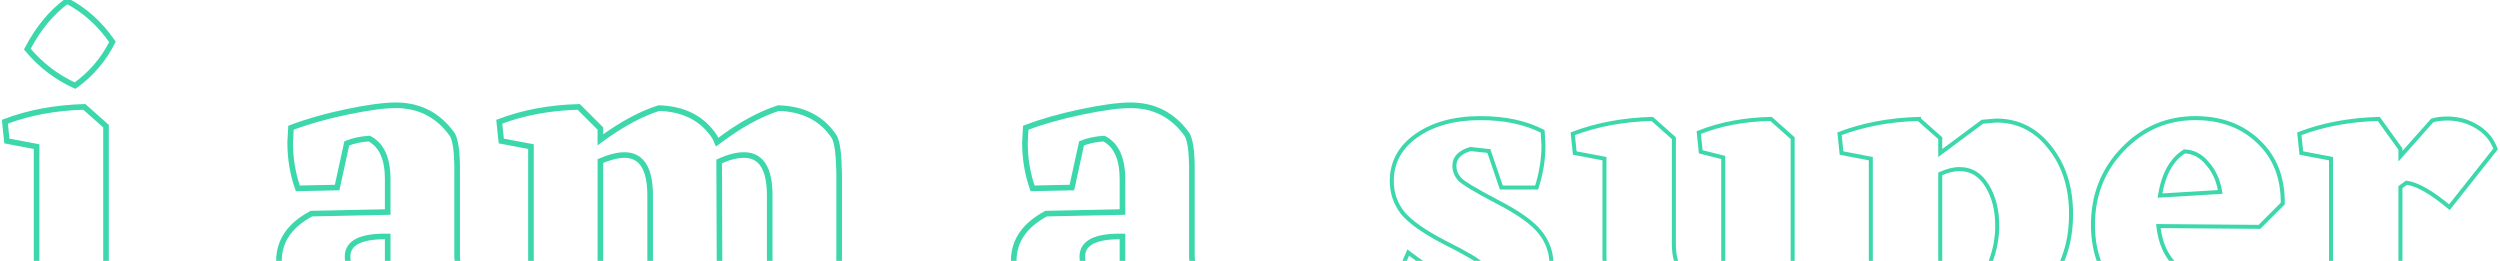 <svg width="623" height="65" viewBox="0 0 623 65" fill="none" xmlns="http://www.w3.org/2000/svg">
<path d="M16.697 0L16.929 -0.443L16.654 -0.587L16.403 -0.404L16.697 0ZM16.807 0.057L17.039 -0.386V-0.386L16.807 0.057ZM16.597 0.073L16.892 0.477L16.892 0.477L16.597 0.073ZM6.637 12.143L6.194 11.912H6.194L6.637 12.143ZM6.576 12.261L6.132 12.03L5.979 12.325L6.192 12.581L6.576 12.261ZM6.661 12.363L7.045 12.043L7.045 12.043L6.661 12.363ZM18.633 21.517L18.428 21.973H18.428L18.633 21.517ZM18.738 21.564L18.533 22.02L18.795 22.138L19.029 21.971L18.738 21.564ZM18.831 21.497L19.123 21.904H19.123L18.831 21.497ZM28.194 10.524L27.747 10.301L27.747 10.301L28.194 10.524ZM28.246 10.419L28.694 10.642L28.826 10.379L28.659 10.136L28.246 10.419ZM28.18 10.322L27.767 10.605L27.767 10.605L28.18 10.322ZM16.732 0.47L16.966 0.028L16.689 -0.119L16.436 0.067L16.732 0.47ZM7.054 12.209L6.611 11.977L6.456 12.274L6.671 12.53L7.054 12.209ZM27.783 10.451L28.229 10.676L28.363 10.411L28.194 10.166L27.783 10.451ZM18.692 21.105L18.485 21.56L18.75 21.68L18.985 21.51L18.692 21.105ZM363.731 44.635L363.353 44.962L363.358 44.969L363.364 44.975L363.731 44.635ZM366.431 37.135L366.485 36.638L366.384 36.627L366.287 36.656L366.431 37.135ZM371.031 37.635L371.504 37.474L371.401 37.172L371.085 37.138L371.031 37.635ZM374.131 46.735L373.657 46.896L373.773 47.235H374.131V46.735ZM382.931 46.735V47.235H383.295L383.407 46.888L382.931 46.735ZM384.631 36.235H385.131V36.221L385.13 36.206L384.631 36.235ZM384.431 32.735L384.93 32.706L384.913 32.421L384.66 32.29L384.431 32.735ZM352.931 33.835L353.219 34.243L353.22 34.243L352.931 33.835ZM349.531 53.035L349.135 53.34L349.139 53.346L349.145 53.353L349.531 53.035ZM360.031 60.435L359.8 60.879L359.807 60.882L360.031 60.435ZM369.231 65.835L368.865 66.176L368.871 66.182L368.877 66.188L369.231 65.835ZM368.931 72.935L368.763 73.406L369.042 73.505L369.263 73.308L368.931 72.935ZM350.931 62.935L351.236 62.539L350.728 62.148L350.472 62.735L350.931 62.935ZM345.231 76.035L344.772 75.835L344.586 76.263L345 76.479L345.231 76.035ZM381.031 77.135L381.335 77.531L381.339 77.528L381.031 77.135ZM383.831 57.935L383.436 58.242L383.44 58.247L383.831 57.935ZM373.031 50.235L372.798 50.678L372.802 50.68L373.031 50.235ZM454.929 73.735L455.172 74.172L455.471 74.006L455.424 73.667L454.929 73.735ZM441.629 81.135L441.595 81.634L441.742 81.644L441.872 81.572L441.629 81.135ZM454.329 69.335L454.824 69.267L454.76 68.799L454.289 68.836L454.329 69.335ZM451.829 69.535L451.848 70.034L451.859 70.034L451.869 70.033L451.829 69.535ZM449.229 69.635V70.135H449.239L449.248 70.134L449.229 69.635ZM446.729 34.435H447.229V34.21L447.061 34.061L446.729 34.435ZM441.329 29.635L441.661 29.261L441.515 29.131L441.319 29.135L441.329 29.635ZM423.329 33.035L423.143 32.571L422.793 32.711L422.832 33.087L423.329 33.035ZM423.829 37.835L423.332 37.887L423.368 38.235L423.708 38.32L423.829 37.835ZM429.429 39.235H429.929V38.844L429.55 38.75L429.429 39.235ZM429.429 67.835L429.633 68.291L429.929 68.159V67.835H429.429ZM417.129 34.435H417.629V34.21L417.461 34.061L417.129 34.435ZM411.729 29.635L412.061 29.261L411.913 29.13L411.715 29.135L411.729 29.635ZM391.929 33.335L391.751 32.868L391.392 33.005L391.432 33.387L391.929 33.335ZM392.429 38.135L391.932 38.187L391.97 38.557L392.336 38.626L392.429 38.135ZM399.829 39.535H400.329V39.12L399.922 39.044L399.829 39.535ZM399.829 64.235H399.329V64.248L399.33 64.261L399.829 64.235ZM400.129 69.935L399.63 69.961L399.631 69.979L399.633 69.997L400.129 69.935ZM405.229 77.935L404.939 78.342L404.943 78.345L405.229 77.935ZM414.929 81.135V81.635H415.001L415.071 81.614L414.929 81.135ZM431.029 72.635L431.479 72.416L431.211 71.867L430.726 72.237L431.029 72.635ZM435.729 78.635L435.418 79.027L435.425 79.032L435.729 78.635ZM483.508 79.335L483.606 78.844L483.008 78.725V79.335H483.508ZM510.808 36.735L510.413 37.041L510.418 37.048L510.808 36.735ZM497.408 30.035V29.535H497.386L497.364 29.537L497.408 30.035ZM494.008 30.335L493.964 29.837L493.823 29.849L493.71 29.933L494.008 30.335ZM483.508 38.135H483.008V39.129L483.806 38.536L483.508 38.135ZM483.508 34.435H484.008V34.21L483.84 34.061L483.508 34.435ZM478.208 29.735H477.708V29.96L477.876 30.109L478.208 29.735ZM478.208 29.635H478.708V29.121L478.194 29.135L478.208 29.635ZM458.408 33.335L458.229 32.868L457.871 33.005L457.911 33.387L458.408 33.335ZM458.908 38.135L458.411 38.187L458.449 38.556L458.814 38.626L458.908 38.135ZM466.208 39.535H466.708V39.122L466.302 39.044L466.208 39.535ZM466.208 93.535L466.391 94L466.708 93.875V93.535H466.208ZM459.608 96.135L459.425 95.67L459.088 95.802L459.109 96.163L459.608 96.135ZM459.808 99.635L459.309 99.663L459.336 100.135H459.808V99.635ZM492.808 99.635V100.135H493.288L493.307 99.655L492.808 99.635ZM493.008 94.735L493.507 94.755L493.52 94.444L493.246 94.295L493.008 94.735ZM483.508 90.435H483.008V90.773L483.322 90.899L483.508 90.435ZM483.508 43.335L483.298 42.881L483.008 43.015V43.335H483.508ZM495.208 46.335L494.778 46.591L494.781 46.595L495.208 46.335ZM496.108 65.035L495.639 64.86L495.637 64.867L496.108 65.035ZM492.108 71.635L492.144 72.133L492.324 72.12L492.454 71.996L492.108 71.635ZM483.508 70.735H483.008V71.119L483.379 71.218L483.508 70.735ZM563.064 56.535L563.06 57.035L563.27 57.036L563.418 56.888L563.064 56.535ZM537.864 56.335L537.868 55.835L537.307 55.83L537.367 56.388L537.864 56.335ZM568.864 50.735L569.218 51.088L569.362 50.944L569.364 50.74L568.864 50.735ZM562.864 35.335L562.517 35.694L562.52 35.697L562.864 35.335ZM528.964 37.235L528.604 36.888L528.604 36.888L528.964 37.235ZM528.864 73.935L528.518 74.296L528.521 74.298L528.864 73.935ZM547.364 80.935V81.435H547.38L547.397 81.434L547.364 80.935ZM551.964 80.635L551.997 81.134L552.111 81.126L552.211 81.07L551.964 80.635ZM567.664 71.735L567.911 72.17L568.303 71.947L568.122 71.534L567.664 71.735ZM565.164 66.035L565.622 65.834L565.409 65.347L564.936 65.59L565.164 66.035ZM542.464 66.335L542.13 66.707L542.135 66.711L542.464 66.335ZM544.364 37.735L544.379 37.235L544.228 37.231L544.099 37.311L544.364 37.735ZM538.264 48.735L537.771 48.655L537.67 49.271L538.294 49.234L538.264 48.735ZM550.164 40.835L549.774 41.147L549.779 41.154L549.785 41.161L550.164 40.835ZM553.264 47.835L553.294 48.334L553.838 48.301L553.759 47.762L553.264 47.835ZM598.19 46.635L597.894 46.232L597.69 46.381V46.635H598.19ZM598.19 70.335H597.69V70.73L598.074 70.821L598.19 70.335ZM599.69 45.535L599.752 45.039L599.555 45.014L599.394 45.132L599.69 45.535ZM610.39 51.635L610.069 52.019L610.463 52.347L610.782 51.946L610.39 51.635ZM621.89 37.135L622.282 37.446L622.455 37.227L622.36 36.965L621.89 37.135ZM617.19 31.535L616.931 31.962L616.936 31.966L617.19 31.535ZM606.09 30.035L605.932 29.561L605.805 29.603L605.716 29.703L606.09 30.035ZM598.19 38.935H597.69V40.251L598.564 39.267L598.19 38.935ZM598.19 37.135H598.69V36.974L598.596 36.843L598.19 37.135ZM592.79 29.635L593.196 29.343L593.041 29.128L592.776 29.135L592.79 29.635ZM572.99 33.335L572.811 32.868L572.453 33.005L572.493 33.387L572.99 33.335ZM573.49 38.135L572.993 38.187L573.031 38.557L573.397 38.626L573.49 38.135ZM580.89 39.535H581.39V39.12L580.983 39.044L580.89 39.535ZM580.89 72.635L581.055 73.107L581.39 72.99V72.635H580.89ZM573.49 75.935L573.239 75.502L572.973 75.657L572.991 75.963L573.49 75.935ZM573.69 79.435L573.191 79.463L573.218 79.935H573.69V79.435ZM608.89 79.435V79.935H609.37L609.389 79.455L608.89 79.435ZM609.09 74.535L609.589 74.555L609.601 74.263L609.353 74.11L609.09 74.535ZM21.148 26.485L21.48 26.112L21.48 26.112L21.148 26.485ZM21.088 26.433L21.421 26.059L21.273 25.927L21.075 25.933L21.088 26.433ZM26.548 31.285L26.215 31.659L26.215 31.659L26.548 31.285ZM26.615 31.345H27.115V31.12L26.947 30.971L26.615 31.345ZM26.615 67.892H26.115V68.249L26.452 68.365L26.615 67.892ZM33.731 71.372L34.022 70.965L34.022 70.965L33.731 71.372ZM33.819 71.435L34.319 71.455L34.33 71.185L34.11 71.028L33.819 71.435ZM33.815 71.543L34.314 71.563L33.815 71.543ZM33.615 76.443L34.114 76.463L33.615 76.443ZM33.607 76.635V77.135H34.087L34.106 76.655L33.607 76.635ZM1.526 76.635L1.027 76.663L1.054 77.135H1.526V76.635ZM1.515 76.446L2.014 76.418H2.014L1.515 76.446ZM1.315 72.946L1.814 72.918H1.814L1.315 72.946ZM1.308 72.823L1.06 72.388L0.791 72.542L0.809 72.851L1.308 72.823ZM1.416 72.761L1.168 72.327L1.168 72.327L1.416 72.761ZM8.915 69.392L9.078 69.865L9.415 69.749V69.392H8.915ZM8.915 36.7H9.415V36.286L9.008 36.209L8.915 36.7ZM1.678 35.331L1.771 34.84L1.771 34.84L1.678 35.331ZM1.531 35.304L1.034 35.355L1.073 35.726L1.438 35.795L1.531 35.304ZM1.516 35.156L2.013 35.104L1.516 35.156ZM1.016 30.355L0.519 30.407L0.519 30.407L1.016 30.355ZM1 30.203L0.822 29.736L0.463 29.873L0.503 30.255L1 30.203ZM1.143 30.148L0.965 29.681H0.965L1.143 30.148ZM21.009 26.435L20.996 25.935H20.996L21.009 26.435ZM1.898 34.966L1.401 35.018L1.44 35.388L1.805 35.457L1.898 34.966ZM1.43 30.467L1.253 29.999L0.892 30.136L0.932 30.519L1.43 30.467ZM9.152 36.338L9.059 36.83L9.059 36.83L9.152 36.338ZM9.315 36.369H9.815V35.955L9.408 35.878L9.315 36.369ZM9.315 69.678L9.476 70.151L9.815 70.035V69.678H9.315ZM9.179 69.724L9.018 69.251L9.018 69.251L9.179 69.724ZM1.722 73.047L1.475 72.612L1.205 72.766L1.222 73.076L1.722 73.047ZM1.904 76.235L1.405 76.263L1.431 76.735H1.904V76.235ZM33.223 76.235V76.735H33.703L33.722 76.255L33.223 76.235ZM33.411 71.635L33.91 71.655L33.921 71.383L33.699 71.226L33.411 71.635ZM26.35 68.224L26.512 67.751L26.512 67.751L26.35 68.224ZM26.215 68.178H25.715V68.536L26.053 68.651L26.215 68.178ZM26.215 31.525H26.715V31.3L26.547 31.151L26.215 31.525ZM20.941 26.837L21.273 26.463L21.125 26.331L20.927 26.337L20.941 26.837ZM86.456 28.081L86.353 27.591L86.456 28.081ZM112.546 33.643L112.98 33.394L112.968 33.373L112.954 33.353L112.546 33.643ZM113.367 36.416L112.873 36.494L113.367 36.416ZM113.715 41.136H114.215L114.215 41.128L113.715 41.136ZM114.396 66.123L114.035 66.47L114.035 66.47L114.396 66.123ZM116.415 66.835H116.915V66.335H116.415V66.835ZM116.415 66.835H115.915V67.354L116.433 67.335L116.415 66.835ZM116.422 66.835L116.404 66.335H116.404L116.422 66.835ZM119.122 66.735H119.622V66.216L119.104 66.235L119.122 66.735ZM119.122 66.735H118.622V67.278L119.164 67.233L119.122 66.735ZM119.131 66.734L119.09 66.236L119.09 66.236L119.131 66.734ZM121.342 66.55L121.838 66.482L121.774 66.012L121.301 66.052L121.342 66.55ZM121.898 70.627L122.143 71.063L122.44 70.897L122.394 70.559L121.898 70.627ZM108.866 77.933L108.845 78.432L108.987 78.438L109.111 78.369L108.866 77.933ZM103.431 75.872L103.14 76.279L103.431 75.872ZM98.889 70.737L98.453 70.982L98.453 70.982L98.889 70.737ZM98.785 70.551L99.22 70.306L98.959 69.841L98.512 70.132L98.785 70.551ZM98.606 70.667L98.879 71.086V71.086L98.606 70.667ZM88.048 77.54L88.091 78.038L88.216 78.027L88.32 77.959L88.048 77.54ZM84.706 77.835L84.706 78.335L84.728 78.335L84.75 78.333L84.706 77.835ZM73.996 74.084L74.325 73.708L73.996 74.084ZM77.667 53.434L77.656 52.934L77.537 52.936L77.431 52.992L77.667 53.434ZM96.619 53.035L96.63 53.535H96.63L96.619 53.035ZM96.815 53.031L96.825 53.531L97.315 53.52V53.031H96.815ZM92.107 34.357L92.339 33.914L92.339 33.914L92.107 34.357ZM92.058 34.332L92.289 33.888L92.166 33.824L92.027 33.833L92.058 34.332ZM92.002 34.335L92.034 34.834H92.034L92.002 34.335ZM86.338 35.55L86.53 36.012L86.53 36.012L86.338 35.55ZM86.242 35.59L86.049 35.129L85.809 35.229L85.753 35.484L86.242 35.59ZM86.219 35.692L86.708 35.799V35.799L86.219 35.692ZM83.853 46.538L83.863 47.038L84.257 47.03L84.342 46.645L83.853 46.538ZM74.356 46.732L73.883 46.896L74.003 47.239L74.366 47.232L74.356 46.732ZM72.515 35.54L72.016 35.513L72.015 35.527V35.54L72.515 35.54ZM72.708 31.975L72.529 31.508L72.226 31.624L72.208 31.948L72.708 31.975ZM86.374 27.689L86.476 28.178L86.374 27.689ZM72.443 31.648L72.264 31.181L72.264 31.181L72.443 31.648ZM72.322 31.694L72.143 31.228L71.84 31.344L71.823 31.667L72.322 31.694ZM72.315 31.824L71.816 31.797V31.797L72.315 31.824ZM72.115 35.524L72.089 36.023L72.588 36.05L72.614 35.551L72.115 35.524ZM72.115 35.524L72.141 35.025L71.615 34.997V35.524H72.115ZM74.026 47.001L74.498 46.835V46.835L74.026 47.001ZM74.074 47.138L73.603 47.304L73.723 47.645L74.084 47.638L74.074 47.138ZM74.219 47.135L74.229 47.635L74.219 47.135ZM84.019 46.935L84.029 47.435H84.029L84.019 46.935ZM84.177 46.931L84.187 47.431L84.581 47.423L84.665 47.038L84.177 46.931ZM84.21 46.777L83.722 46.671L84.21 46.777ZM86.588 35.88L86.399 35.417L86.156 35.516L86.099 35.773L86.588 35.88ZM91.971 34.738L92.206 34.296L92.081 34.23L91.939 34.239L91.971 34.738ZM96.415 52.639L96.425 53.139L96.915 53.129V52.639H96.415ZM77.611 53.035L77.6 52.535H77.6L77.611 53.035ZM77.563 53.036L77.552 52.536L77.434 52.538L77.329 52.594L77.563 53.036ZM77.521 53.058L77.755 53.5L77.756 53.5L77.521 53.058ZM73.733 74.385L74.062 74.009L73.733 74.385ZM84.724 78.235V78.735H84.746L84.768 78.733L84.724 78.235ZM84.732 78.234L84.689 77.736L84.688 77.736L84.732 78.234ZM88.132 77.934L88.176 78.432H88.176L88.132 77.934ZM88.182 77.93L88.226 78.428L88.35 78.417L88.455 78.349L88.182 77.93ZM88.224 77.902L87.951 77.483L87.951 77.483L88.224 77.902ZM98.646 71.118L99.079 70.868L98.815 70.411L98.373 70.699L98.646 71.118ZM103.199 76.198L102.908 76.604L103.199 76.198ZM108.908 78.335L108.926 77.835H108.926L108.908 78.335ZM108.964 78.337L108.946 78.836L109.086 78.841L109.208 78.773L108.964 78.337ZM109.013 78.309L108.768 77.873L108.768 77.873L109.013 78.309ZM122.213 70.909L121.968 70.473H121.968L122.213 70.909ZM122.331 70.843L122.576 71.279L122.873 71.112L122.827 70.775L122.331 70.843ZM122.313 70.708L122.808 70.64V70.64L122.313 70.708ZM121.713 66.308L121.218 66.375L121.713 66.308ZM121.687 66.12L122.183 66.052L122.119 65.582L121.646 65.621L121.687 66.12ZM121.498 66.135L121.54 66.634H121.54L121.498 66.135ZM119.103 66.335L119.121 66.835L119.133 66.834L119.144 66.833L119.103 66.335ZM116.411 66.435L116.411 66.935L116.42 66.935L116.43 66.934L116.411 66.435ZM114.684 65.846L114.324 66.193L114.324 66.193L114.684 65.846ZM114.115 64.035H113.615H114.115ZM114.115 41.135H114.615L114.615 41.126L114.115 41.135ZM114.115 41.131L114.615 41.123V41.123L114.115 41.131ZM113.762 36.354L114.256 36.276V36.276L113.762 36.354ZM112.888 33.435L113.321 33.184L113.321 33.184L112.888 33.435ZM112.883 33.426L113.316 33.176L113.304 33.156L113.291 33.136L112.883 33.426ZM112.878 33.419L113.285 33.129L113.285 33.129L112.878 33.419ZM96.619 58.735L96.609 59.235L96.619 58.735ZM96.815 58.739H97.315V58.249L96.825 58.239L96.815 58.739ZM96.815 66.481L96.968 66.957L97.315 66.845V66.481H96.815ZM96.676 66.525L96.829 67.001L96.829 67.001L96.676 66.525ZM88.328 68.434L88.361 68.933H88.361L88.328 68.434ZM88.238 68.44L87.884 68.794L88.044 68.954L88.271 68.939L88.238 68.44ZM87.072 61.563L87.492 61.836V61.836L87.072 61.563ZM87.408 61.781L86.988 61.509L87.408 61.781ZM88.393 68.029L88.034 68.377L88.197 68.545L88.429 68.528L88.393 68.029ZM96.415 66.189L96.567 66.665L96.915 66.554V66.189H96.415ZM96.415 59.131H96.915V58.639L96.422 58.631L96.415 59.131ZM144.295 26.433L144.649 26.079L144.497 25.927L144.282 25.933L144.295 26.433ZM144.356 26.493L144.003 26.847L144.003 26.847L144.356 26.493ZM144.209 26.435L144.223 26.935L144.209 26.435ZM124.343 30.148L124.522 30.615L124.343 30.148ZM124.2 30.203L124.022 29.736L123.663 29.873L123.703 30.255L124.2 30.203ZM124.216 30.355L124.713 30.304V30.304L124.216 30.355ZM124.716 35.156L125.213 35.104V35.104L124.716 35.156ZM124.731 35.304L124.234 35.355L124.273 35.726L124.638 35.795L124.731 35.304ZM124.878 35.331L124.971 34.84L124.971 34.84L124.878 35.331ZM132.115 36.7H132.615V36.286L132.208 36.209L132.115 36.7ZM132.115 69.493L132.281 69.965L132.615 69.847V69.493H132.115ZM124.814 72.762L124.563 72.329L124.563 72.329L124.814 72.762ZM124.708 72.823L124.457 72.391L124.191 72.545L124.209 72.852L124.708 72.823ZM124.715 72.946L124.216 72.975V72.975L124.715 72.946ZM124.915 76.446L125.414 76.418V76.418L124.915 76.446ZM124.926 76.635L124.427 76.663L124.454 77.135H124.926V76.635ZM155.407 76.635V77.135H155.887L155.906 76.655L155.407 76.635ZM155.415 76.443L154.915 76.422V76.422L155.415 76.443ZM155.615 71.543L156.114 71.563V71.563L155.615 71.543ZM155.619 71.436L156.119 71.456L156.13 71.189L155.913 71.032L155.619 71.436ZM155.532 71.373L155.827 70.969H155.827L155.532 71.373ZM149.815 68.205H149.315V68.529L149.611 68.661L149.815 68.205ZM149.815 40.267L149.62 39.806L149.315 39.936V40.267H149.815ZM160.246 41.267L160.668 40.999V40.999L160.246 41.267ZM161.815 76.635H161.315V77.135H161.815V76.635ZM185.203 76.635V77.135H185.673L185.702 76.665L185.203 76.635ZM185.214 76.447L184.715 76.416V76.416L185.214 76.447ZM185.514 71.547L186.014 71.578V71.578L185.514 71.547ZM185.521 71.434L186.02 71.465L186.038 71.183L185.805 71.023L185.521 71.434ZM185.428 71.37L185.712 70.959L185.712 70.959L185.428 71.37ZM179.514 68.102L179.014 68.104L179.016 68.433L179.319 68.562L179.514 68.102ZM179.415 40.362L179.205 39.908L178.914 40.043L178.915 40.364L179.415 40.362ZM190.046 41.267L190.468 40.999V40.999L190.046 41.267ZM191.615 76.635H191.115V77.135H191.615V76.635ZM216.703 76.635V77.135H217.173L217.202 76.665L216.703 76.635ZM216.714 76.447L216.215 76.416V76.416L216.714 76.447ZM217.014 71.547L217.514 71.578V71.578L217.014 71.547ZM217.021 71.434L217.52 71.465L217.538 71.183L217.305 71.023L217.021 71.434ZM216.928 71.37L217.212 70.959L217.212 70.959L216.928 71.37ZM209.315 67.694H208.815V68.046L209.147 68.165L209.315 67.694ZM209.315 43.235H209.815L209.815 43.229L209.315 43.235ZM209.315 43.232L209.815 43.227L209.815 43.225L209.315 43.232ZM208.963 37.384L209.459 37.318V37.318L208.963 37.384ZM208.09 34.038L208.528 33.797L208.528 33.797L208.09 34.038ZM208.086 34.032L208.524 33.79L208.516 33.774L208.506 33.759L208.086 34.032ZM208.082 34.026L208.502 33.753L208.501 33.752L208.082 34.026ZM194.021 26.735L194.037 26.235L194.021 26.735ZM193.987 26.734L194.003 26.234L193.917 26.231L193.835 26.258L193.987 26.734ZM193.954 26.744L194.106 27.221L194.106 27.221L193.954 26.744ZM178.792 35.124L178.338 35.334L178.599 35.899L179.095 35.522L178.792 35.124ZM178.296 34.051L177.842 34.26L177.842 34.261L178.296 34.051ZM178.29 34.038L178.744 33.828L178.729 33.795L178.709 33.764L178.29 34.038ZM178.282 34.026L177.864 34.299L177.864 34.299L178.282 34.026ZM164.221 26.735L164.237 26.235H164.237L164.221 26.735ZM164.187 26.734L164.203 26.234L164.119 26.231L164.038 26.257L164.187 26.734ZM164.155 26.744L164.305 27.221L164.305 27.221L164.155 26.744ZM149.815 34.441H149.315V35.423L150.109 34.845L149.815 34.441ZM149.815 31.952H150.315V31.745L150.168 31.598L149.815 31.952ZM149.756 31.893L149.403 32.247L149.403 32.247L149.756 31.893ZM124.63 30.467L124.453 29.999L124.092 30.136L124.132 30.519L124.63 30.467ZM125.098 34.966L124.601 35.018L124.64 35.388L125.005 35.457L125.098 34.966ZM144.134 26.837L144.488 26.483L144.335 26.331L144.12 26.337L144.134 26.837ZM149.415 32.118H149.915V31.91L149.768 31.764L149.415 32.118ZM149.415 35.23H148.915V36.217L149.711 35.633L149.415 35.23ZM149.733 34.996L149.437 34.593V34.593L149.733 34.996ZM164.242 27.136L164.259 26.636L164.174 26.633L164.092 26.659L164.242 27.136ZM177.939 34.232L178.393 34.022L178.378 33.989L178.358 33.958L177.939 34.232ZM178.533 35.519L178.079 35.728L178.533 35.519ZM178.638 35.745L178.184 35.955L178.446 36.522L178.942 36.142L178.638 35.745ZM178.836 35.594L178.532 35.197L178.532 35.197L178.836 35.594ZM194.043 27.136L194.059 26.636L193.973 26.633L193.89 26.66L194.043 27.136ZM207.743 34.238L208.182 33.998L208.173 33.981L208.162 33.964L207.743 34.238ZM208.567 37.436L209.062 37.37L208.567 37.436ZM208.915 43.236H209.415L209.415 43.23L208.915 43.236ZM208.915 67.976H208.415V68.329L208.748 68.447L208.915 67.976ZM209.048 68.023L209.215 67.552V67.552L209.048 68.023ZM216.608 71.636L217.107 71.666L217.125 71.382L216.89 71.222L216.608 71.636ZM216.327 76.235V76.735H216.797L216.826 76.265L216.327 76.235ZM192.015 76.235H191.515V76.735H192.015V76.235ZM190.384 41.053L190.806 40.785L190.384 41.053ZM179.13 40.054L179.343 40.506H179.343L179.13 40.054ZM179.014 40.108L178.801 39.656L178.513 39.791L178.514 40.11L179.014 40.108ZM179.015 40.236L179.515 40.234V40.234L179.015 40.236ZM179.115 68.236L178.615 68.237V68.237L179.115 68.236ZM179.115 68.368L178.615 68.37L178.617 68.701L178.922 68.829L179.115 68.368ZM179.237 68.419L179.044 68.88L179.044 68.88L179.237 68.419ZM185.108 71.635L185.607 71.666L185.625 71.383L185.391 71.223L185.108 71.635ZM184.827 76.235V76.735H185.297L185.326 76.265L184.827 76.235ZM162.215 76.235H161.715V76.735H162.215V76.235ZM160.584 41.053L160.161 41.32V41.32L160.584 41.053ZM149.536 39.951L149.339 39.491L149.339 39.491L149.536 39.951ZM149.415 40.003L149.218 39.543L148.915 39.673V40.003H149.415ZM149.415 68.465H148.915V68.79L149.212 68.922L149.415 68.465ZM149.534 68.517L149.737 68.061L149.534 68.517ZM155.211 71.634L155.71 71.654L155.721 71.385L155.502 71.228L155.211 71.634ZM155.023 76.235V76.735H155.503L155.522 76.255L155.023 76.235ZM125.304 76.235L124.805 76.263L124.831 76.735H125.304V76.235ZM125.122 73.046L124.872 72.613L124.605 72.767L124.622 73.075L125.122 73.046ZM132.381 69.824L132.545 70.296H132.545L132.381 69.824ZM132.515 69.777L132.68 70.249L133.015 70.132V69.777H132.515ZM132.515 36.369H133.015V35.955L132.608 35.878L132.515 36.369ZM132.352 36.338L132.259 36.83V36.83L132.352 36.338ZM269.556 28.081L269.658 28.57L269.556 28.081ZM255.808 31.975L255.63 31.508L255.326 31.624L255.308 31.948L255.808 31.975ZM255.615 35.54L255.116 35.513L255.115 35.527V35.54L255.615 35.54ZM257.456 46.732L256.983 46.896L257.103 47.239L257.466 47.232L257.456 46.732ZM266.953 46.538L266.963 47.038L267.357 47.03L267.442 46.645L266.953 46.538ZM269.319 35.692L269.808 35.799L269.808 35.799L269.319 35.692ZM269.342 35.59L269.149 35.129L268.909 35.229L268.853 35.484L269.342 35.59ZM269.438 35.55L269.63 36.012H269.63L269.438 35.55ZM275.102 34.335L275.134 34.834L275.102 34.335ZM275.158 34.332L275.389 33.888L275.266 33.824L275.127 33.833L275.158 34.332ZM275.207 34.357L274.976 34.801L274.976 34.801L275.207 34.357ZM279.915 53.031L279.925 53.531L280.415 53.52V53.031H279.915ZM279.719 53.035L279.73 53.535L279.719 53.035ZM260.767 53.434L260.756 52.934L260.637 52.936L260.531 52.992L260.767 53.434ZM257.096 74.084L257.425 73.708L257.096 74.084ZM267.806 77.835L267.806 78.335L267.828 78.335L267.85 78.333L267.806 77.835ZM271.148 77.54L271.191 78.038L271.316 78.027L271.42 77.959L271.148 77.54ZM281.706 70.667L281.978 71.086L281.979 71.086L281.706 70.667ZM281.885 70.551L282.32 70.306L282.059 69.841L281.612 70.132L281.885 70.551ZM281.989 70.737L282.425 70.492V70.492L281.989 70.737ZM286.531 75.872L286.24 76.279L286.531 75.872ZM291.966 77.933L291.945 78.432L292.087 78.438L292.211 78.369L291.966 77.933ZM304.998 70.627L305.243 71.063L305.54 70.897L305.494 70.559L304.998 70.627ZM304.442 66.55L304.938 66.482L304.874 66.012L304.401 66.052L304.442 66.55ZM302.231 66.734L302.19 66.236L302.19 66.236L302.231 66.734ZM302.222 66.735L302.241 67.234L302.252 67.234L302.264 67.233L302.222 66.735ZM299.522 66.835L299.504 66.335H299.504L299.522 66.835ZM299.515 66.835L299.515 67.335H299.524L299.533 67.335L299.515 66.835ZM297.496 66.123L297.856 65.777V65.777L297.496 66.123ZM296.815 41.136H297.315L297.315 41.128L296.815 41.136ZM296.467 36.416L296.961 36.338L296.961 36.338L296.467 36.416ZM295.646 33.643L296.08 33.394L296.068 33.373L296.053 33.353L295.646 33.643ZM269.474 27.689L269.576 28.178L269.474 27.689ZM295.978 33.419L296.385 33.129L296.385 33.129L295.978 33.419ZM295.983 33.426L296.416 33.175L296.404 33.155L296.391 33.136L295.983 33.426ZM295.988 33.435L296.421 33.184L296.42 33.184L295.988 33.435ZM296.862 36.354L296.368 36.431L296.368 36.431L296.862 36.354ZM297.215 41.131L297.715 41.123L297.715 41.123L297.215 41.131ZM297.215 41.135H297.715L297.715 41.126L297.215 41.135ZM297.215 64.035H296.715H297.215ZM297.784 65.846L298.144 65.5V65.5L297.784 65.846ZM299.511 66.435L299.511 66.935L299.52 66.935L299.53 66.934L299.511 66.435ZM302.203 66.335L302.221 66.835L302.233 66.834L302.244 66.833L302.203 66.335ZM304.598 66.135L304.64 66.634L304.598 66.135ZM304.787 66.12L305.283 66.052L305.219 65.582L304.746 65.621L304.787 66.12ZM304.813 66.308L304.318 66.375V66.375L304.813 66.308ZM305.413 70.708L304.918 70.775V70.775L305.413 70.708ZM305.431 70.843L305.676 71.279L305.973 71.112L305.927 70.775L305.431 70.843ZM305.313 70.909L305.068 70.473L305.068 70.473L305.313 70.909ZM292.113 78.309L291.868 77.873L291.868 77.873L292.113 78.309ZM292.064 78.337L292.046 78.836L292.186 78.841L292.308 78.773L292.064 78.337ZM292.008 78.335L292.026 77.835H292.026L292.008 78.335ZM286.299 76.198L286.589 75.791L286.299 76.198ZM281.746 71.118L282.179 70.868L281.915 70.411L281.473 70.699L281.746 71.118ZM271.324 77.902L271.597 78.322L271.597 78.321L271.324 77.902ZM271.282 77.93L271.326 78.428L271.45 78.417L271.555 78.349L271.282 77.93ZM271.232 77.934L271.276 78.432L271.232 77.934ZM267.832 78.234L267.788 77.736L267.788 77.736L267.832 78.234ZM267.824 78.235V78.735H267.846L267.868 78.733L267.824 78.235ZM256.833 74.385L257.162 74.009L256.833 74.385ZM260.621 53.058L260.387 52.617L260.387 52.617L260.621 53.058ZM260.663 53.036L260.652 52.536L260.534 52.538L260.429 52.594L260.663 53.036ZM260.711 53.035L260.7 52.535H260.7L260.711 53.035ZM279.515 52.639L279.525 53.139L280.015 53.129V52.639H279.515ZM275.071 34.738L275.306 34.296L275.181 34.23L275.039 34.239L275.071 34.738ZM269.688 35.88L269.499 35.417L269.256 35.516L269.199 35.773L269.688 35.88ZM267.31 46.777L266.822 46.671L266.822 46.671L267.31 46.777ZM267.277 46.931L267.287 47.431L267.681 47.423L267.765 47.038L267.277 46.931ZM267.119 46.935L267.129 47.435L267.119 46.935ZM257.319 47.135L257.329 47.635L257.319 47.135ZM257.174 47.138L256.703 47.304L256.823 47.645L257.184 47.638L257.174 47.138ZM257.126 47.001L257.598 46.835V46.835L257.126 47.001ZM255.215 35.524L255.241 35.025L254.715 34.997V35.524H255.215ZM255.215 35.524L255.189 36.023L255.687 36.05L255.714 35.551L255.215 35.524ZM255.415 31.824L254.916 31.797V31.797L255.415 31.824ZM255.422 31.694L255.243 31.228L254.94 31.344L254.923 31.667L255.422 31.694ZM255.543 31.648L255.364 31.181L255.364 31.181L255.543 31.648ZM272.125 59.906L272.349 60.353V60.353L272.125 59.906ZM279.719 58.735L279.709 59.235H279.709L279.719 58.735ZM270.172 61.563L269.753 61.291V61.291L270.172 61.563ZM271.273 68.376L271.627 68.023L271.627 68.023L271.273 68.376ZM271.338 68.44L270.984 68.794L271.144 68.954L271.371 68.939L271.338 68.44ZM271.428 68.434L271.461 68.933H271.461L271.428 68.434ZM279.776 66.525L279.929 67.001H279.929L279.776 66.525ZM279.915 66.481L280.068 66.957L280.415 66.845V66.481H279.915ZM279.915 58.739H280.415V58.249L279.925 58.239L279.915 58.739ZM270.508 61.781L270.088 61.509V61.509L270.508 61.781ZM272.304 60.264L272.081 59.816V59.816L272.304 60.264ZM279.515 59.131H280.015V58.639L279.522 58.631L279.515 59.131ZM279.515 66.189L279.667 66.665L280.015 66.554V66.189H279.515ZM271.493 68.029L271.134 68.377L271.296 68.545L271.529 68.528L271.493 68.029ZM16.466 0.443L16.576 0.501L17.039 -0.386L16.929 -0.443L16.466 0.443ZM16.892 0.477L16.992 0.404L16.403 -0.404L16.302 -0.331L16.892 0.477ZM7.081 12.373C9.73 7.273 13.002 3.312 16.892 0.477L16.302 -0.331C12.267 2.61 8.901 6.701 6.194 11.912L7.081 12.373ZM7.02 12.491L7.081 12.373L6.194 11.912L6.132 12.03L7.02 12.491ZM7.045 12.043L6.96 11.941L6.192 12.581L6.277 12.683L7.045 12.043ZM18.838 21.061C14.281 19.014 10.351 16.009 7.045 12.043L6.277 12.683C9.676 16.762 13.728 19.862 18.428 21.973L18.838 21.061ZM18.943 21.108L18.838 21.061L18.428 21.973L18.533 22.02L18.943 21.108ZM18.54 21.091L18.447 21.158L19.029 21.971L19.123 21.904L18.54 21.091ZM27.747 10.301C25.568 14.657 22.5 18.253 18.54 21.091L19.123 21.904C23.215 18.971 26.39 15.25 28.641 10.748L27.747 10.301ZM27.799 10.195L27.747 10.301L28.641 10.748L28.694 10.642L27.799 10.195ZM27.767 10.605L27.834 10.702L28.659 10.136L28.592 10.039L27.767 10.605ZM16.576 0.501C20.996 2.81 24.726 6.175 27.767 10.605L28.592 10.039C25.465 5.485 21.615 2.005 17.039 -0.386L16.576 0.501ZM16.436 0.067C12.534 2.938 9.261 6.912 6.611 11.977L7.497 12.441C10.089 7.485 13.27 3.638 17.029 0.873L16.436 0.067ZM28.194 10.166C25.14 5.748 21.397 2.366 16.966 0.028L16.499 0.912C20.778 3.17 24.402 6.439 27.372 10.735L28.194 10.166ZM18.985 21.51C22.946 18.649 26.028 15.037 28.229 10.676L27.337 10.226C25.208 14.443 22.231 17.932 18.399 20.7L18.985 21.51ZM6.671 12.53C9.989 16.482 13.927 19.494 18.485 21.56L18.898 20.65C14.481 18.646 10.662 15.729 7.437 11.887L6.671 12.53ZM361.931 41.335C361.931 42.668 362.416 43.881 363.353 44.962L364.108 44.307C363.312 43.388 362.931 42.402 362.931 41.335H361.931ZM366.287 36.656C364.905 37.071 363.816 37.655 363.068 38.44C362.31 39.236 361.931 40.211 361.931 41.335H362.931C362.931 40.458 363.218 39.733 363.793 39.13C364.379 38.514 365.29 37.999 366.574 37.614L366.287 36.656ZM371.085 37.138L366.485 36.638L366.376 37.632L370.977 38.132L371.085 37.138ZM374.604 46.574L371.504 37.474L370.557 37.796L373.657 46.896L374.604 46.574ZM382.931 46.235H374.131V47.235H382.931V46.235ZM384.131 36.235C384.131 39.646 383.573 43.095 382.454 46.582L383.407 46.888C384.555 43.308 385.131 39.757 385.131 36.235H384.131ZM383.931 32.763L384.131 36.263L385.13 36.206L384.93 32.706L383.931 32.763ZM368.931 29.935C374.938 29.935 380.022 31.024 384.201 33.179L384.66 32.29C380.306 30.046 375.056 28.935 368.931 28.935V29.935ZM353.22 34.243C357.247 31.384 362.471 29.935 368.931 29.935V28.935C362.323 28.935 356.881 30.419 352.641 33.427L353.22 34.243ZM347.331 45.135C347.331 40.643 349.274 37.024 353.219 34.243L352.642 33.426C348.453 36.379 346.331 40.293 346.331 45.135H347.331ZM349.926 52.729C348.194 50.483 347.331 47.957 347.331 45.135H346.331C346.331 48.179 347.267 50.92 349.135 53.34L349.926 52.729ZM360.261 59.991C355.141 57.331 351.716 54.902 349.916 52.717L349.145 53.353C351.078 55.701 354.654 58.205 359.8 60.879L360.261 59.991ZM369.596 65.494C369.073 64.934 368.013 64.201 366.484 63.304C364.937 62.395 362.859 61.29 360.254 59.988L359.807 60.882C362.402 62.18 364.458 63.274 365.977 64.166C367.515 65.069 368.454 65.736 368.865 66.176L369.596 65.494ZM371.231 69.235C371.231 67.82 370.666 66.563 369.584 65.481L368.877 66.188C369.795 67.107 370.231 68.117 370.231 69.235H371.231ZM369.263 73.308C370.552 72.162 371.231 70.799 371.231 69.235H370.231C370.231 70.47 369.709 71.574 368.598 72.561L369.263 73.308ZM350.625 63.331C356.463 67.826 362.508 71.187 368.763 73.406L369.098 72.464C362.953 70.283 356.999 66.977 351.236 62.539L350.625 63.331ZM345.689 76.234L351.389 63.134L350.472 62.735L344.772 75.835L345.689 76.234ZM366.131 80.935C359.22 80.935 352.331 79.159 345.461 75.591L345 76.479C351.996 80.111 359.041 81.935 366.131 81.935V80.935ZM380.726 76.738C377.104 79.519 372.255 80.935 366.131 80.935V81.935C372.406 81.935 377.49 80.484 381.335 77.531L380.726 76.738ZM386.131 65.935C386.131 70.306 384.341 73.898 380.722 76.742L381.339 77.528C385.187 74.505 387.131 70.63 387.131 65.935H386.131ZM383.44 58.247C385.236 60.492 386.131 63.048 386.131 65.935H387.131C387.131 62.822 386.159 60.045 384.221 57.623L383.44 58.247ZM372.802 50.68C378.122 53.406 381.639 55.932 383.436 58.242L384.225 57.628C382.288 55.138 378.606 52.53 373.259 49.79L372.802 50.68ZM363.364 44.975C363.853 45.501 364.906 46.235 366.448 47.163C368.01 48.104 370.128 49.276 372.798 50.678L373.263 49.792C370.6 48.394 368.501 47.233 366.963 46.306C365.405 45.368 364.475 44.702 364.097 44.295L363.364 44.975ZM454.686 73.298L441.386 80.698L441.872 81.572L455.172 74.172L454.686 73.298ZM453.834 69.402L454.434 73.802L455.424 73.667L454.824 69.267L453.834 69.402ZM451.869 70.033L454.369 69.833L454.289 68.836L451.789 69.036L451.869 70.033ZM449.248 70.134L451.848 70.034L451.81 69.035L449.21 69.135L449.248 70.134ZM446.229 67.035C446.229 67.974 446.454 68.771 446.994 69.331C447.536 69.896 448.313 70.135 449.229 70.135V69.135C448.478 69.135 448.005 68.941 447.714 68.638C447.42 68.332 447.229 67.829 447.229 67.035H446.229ZM446.229 34.435V67.035H447.229V34.435H446.229ZM440.997 30.009L446.397 34.809L447.061 34.061L441.661 29.261L440.997 30.009ZM423.515 33.499C428.784 31.391 434.723 30.267 441.339 30.135L441.319 29.135C434.602 29.269 428.541 30.412 423.143 32.571L423.515 33.499ZM424.326 37.783L423.826 32.983L422.832 33.087L423.332 37.887L424.326 37.783ZM429.55 38.75L423.95 37.35L423.708 38.32L429.308 39.72L429.55 38.75ZM429.929 67.835V39.235H428.929V67.835H429.929ZM423.429 69.635C425.568 69.635 427.638 69.186 429.633 68.291L429.224 67.379C427.354 68.217 425.423 68.635 423.429 68.635V69.635ZM416.629 60.835C416.629 63.651 417.161 65.854 418.306 67.362C419.47 68.897 421.209 69.635 423.429 69.635V68.635C421.449 68.635 420.038 67.99 419.102 66.757C418.147 65.499 417.629 63.553 417.629 60.835H416.629ZM416.629 34.435V60.835H417.629V34.435H416.629ZM411.397 30.009L416.797 34.809L417.461 34.061L412.061 29.261L411.397 30.009ZM392.107 33.802C397.981 31.558 404.524 30.333 411.743 30.135L411.715 29.135C404.4 29.336 397.743 30.578 391.751 32.868L392.107 33.802ZM392.926 38.083L392.426 33.283L391.432 33.387L391.932 38.187L392.926 38.083ZM399.922 39.044L392.522 37.644L392.336 38.626L399.736 40.026L399.922 39.044ZM400.329 64.235V39.535H399.329V64.235H400.329ZM400.628 69.909L400.328 64.209L399.33 64.261L399.63 69.961L400.628 69.909ZM405.519 77.527C402.615 75.463 401.005 72.913 400.625 69.873L399.633 69.997C400.053 73.356 401.843 76.14 404.939 78.342L405.519 77.527ZM414.929 80.635C411.641 80.635 408.506 79.605 405.514 77.524L404.943 78.345C408.085 80.531 411.417 81.635 414.929 81.635V80.635ZM430.726 72.237C425.432 76.274 420.119 79.076 414.787 80.655L415.071 81.614C420.539 79.994 425.96 77.129 431.332 73.032L430.726 72.237ZM436.04 78.243C434.171 76.761 432.649 74.823 431.479 72.416L430.579 72.853C431.808 75.38 433.42 77.442 435.418 79.027L436.04 78.243ZM441.663 80.636C439.854 80.511 437.978 79.729 436.033 78.238L435.425 79.032C437.48 80.607 439.538 81.492 441.595 81.634L441.663 80.636ZM490.608 79.535C488.241 79.535 485.907 79.305 483.606 78.844L483.41 79.825C485.776 80.298 488.175 80.535 490.608 80.535V79.535ZM508.645 72.191C504.015 77.081 498.018 79.535 490.608 79.535V80.535C498.264 80.535 504.534 77.988 509.371 72.879L508.645 72.191ZM515.608 53.335C515.608 61.025 513.278 67.296 508.645 72.191L509.371 72.879C514.204 67.773 516.608 61.244 516.608 53.335H515.608ZM510.418 37.048C513.868 41.344 515.608 46.761 515.608 53.335H516.608C516.608 46.576 514.815 40.926 511.198 36.422L510.418 37.048ZM497.408 30.535C502.714 30.535 507.037 32.692 510.413 37.041L511.203 36.428C507.645 31.844 503.035 29.535 497.408 29.535V30.535ZM494.052 30.833L497.452 30.533L497.364 29.537L493.964 29.837L494.052 30.833ZM483.806 38.536L494.306 30.736L493.71 29.933L483.21 37.733L483.806 38.536ZM483.008 34.435V38.135H484.008V34.435H483.008ZM477.876 30.109L483.176 34.809L483.84 34.061L478.54 29.361L477.876 30.109ZM477.708 29.635V29.735H478.708V29.635H477.708ZM458.586 33.802C464.46 31.558 471.003 30.333 478.222 30.135L478.194 29.135C470.879 29.336 464.222 30.578 458.229 32.868L458.586 33.802ZM459.405 38.083L458.905 33.283L457.911 33.387L458.411 38.187L459.405 38.083ZM466.302 39.044L459.002 37.644L458.814 38.626L466.114 40.026L466.302 39.044ZM466.708 93.535V39.535H465.708V93.535H466.708ZM459.791 96.6L466.391 94L466.025 93.07L459.425 95.67L459.791 96.6ZM460.307 99.606L460.107 96.106L459.109 96.163L459.309 99.663L460.307 99.606ZM492.808 99.135H459.808V100.135H492.808V99.135ZM492.508 94.714L492.308 99.614L493.307 99.655L493.507 94.755L492.508 94.714ZM483.322 90.899C487.314 92.496 490.46 93.921 492.769 95.174L493.246 94.295C490.889 93.016 487.702 91.574 483.694 89.971L483.322 90.899ZM483.008 79.335V90.435H484.008V79.335H483.008ZM488.308 41.635C486.75 41.635 485.078 42.059 483.298 42.881L483.717 43.789C485.404 43.01 486.932 42.635 488.308 42.635V41.635ZM495.638 46.079C493.893 43.148 491.44 41.635 488.308 41.635V42.635C491.043 42.635 493.19 43.922 494.778 46.591L495.638 46.079ZM498.208 56.235C498.208 52.295 497.358 48.901 495.635 46.075L494.781 46.595C496.391 49.235 497.208 52.441 497.208 56.235H498.208ZM496.576 65.209C497.663 62.288 498.208 59.295 498.208 56.235H497.208C497.208 59.174 496.686 62.048 495.639 64.86L496.576 65.209ZM492.454 71.996C494.19 70.329 495.56 68.056 496.579 65.203L495.637 64.867C494.656 67.614 493.359 69.741 491.762 71.274L492.454 71.996ZM483.379 71.218C486.426 72.03 489.349 72.338 492.144 72.133L492.071 71.136C489.4 71.332 486.59 71.039 483.637 70.252L483.379 71.218ZM483.008 43.335V70.735H484.008V43.335H483.008ZM563.068 56.035L537.868 55.835L537.86 56.835L563.06 57.035L563.068 56.035ZM568.511 50.381L562.711 56.181L563.418 56.888L569.218 51.088L568.511 50.381ZM562.52 35.697C566.471 39.454 568.43 44.447 568.364 50.73L569.364 50.74C569.432 44.223 567.39 38.949 563.209 34.972L562.52 35.697ZM547.064 29.935C553.421 29.935 558.557 31.864 562.517 35.694L563.212 34.975C559.038 30.939 553.64 28.935 547.064 28.935V29.935ZM529.325 37.581C534.232 32.477 540.137 29.935 547.064 29.935V28.935C539.858 28.935 533.696 31.593 528.604 36.888L529.325 37.581ZM522.064 56.035C522.064 48.758 524.485 42.617 529.325 37.581L528.604 36.888C523.577 42.119 521.064 48.511 521.064 56.035H522.064ZM529.21 73.574C524.45 69.009 522.064 63.177 522.064 56.035H521.064C521.064 63.426 523.545 69.527 528.518 74.296L529.21 73.574ZM547.364 80.435C540.079 80.435 534.039 78.142 529.208 73.572L528.521 74.298C533.555 79.061 539.849 81.435 547.364 81.435V80.435ZM551.932 80.136L547.332 80.436L547.397 81.434L551.997 81.134L551.932 80.136ZM567.418 71.3L551.718 80.2L552.211 81.07L567.911 72.17L567.418 71.3ZM564.706 66.236L567.206 71.936L568.122 71.534L565.622 65.834L564.706 66.236ZM552.464 70.335C556.109 70.335 560.425 69.031 565.393 66.48L564.936 65.59C560.037 68.106 555.885 69.335 552.464 69.335V70.335ZM542.135 66.711C544.904 69.135 548.36 70.335 552.464 70.335V69.335C548.569 69.335 545.357 68.202 542.793 65.959L542.135 66.711ZM537.367 56.388C537.843 60.813 539.417 64.272 542.13 66.707L542.798 65.963C540.311 63.731 538.818 60.523 538.361 56.281L537.367 56.388ZM544.099 37.311C540.732 39.416 538.65 43.242 537.771 48.655L538.758 48.815C539.611 43.561 541.597 40.054 544.629 38.159L544.099 37.311ZM550.555 40.523C548.876 38.425 546.812 37.307 544.379 37.235L544.349 38.235C546.449 38.296 548.252 39.245 549.774 41.147L550.555 40.523ZM553.759 47.762C553.346 44.943 552.277 42.52 550.543 40.508L549.785 41.161C551.385 43.017 552.382 45.26 552.769 47.907L553.759 47.762ZM538.294 49.234L553.294 48.334L553.234 47.336L538.234 48.236L538.294 49.234ZM597.69 46.635V70.335H598.69V46.635H597.69ZM599.394 45.132L597.894 46.232L598.486 47.038L599.986 45.938L599.394 45.132ZM610.711 51.251C606.238 47.513 602.574 45.392 599.752 45.039L599.628 46.031C602.139 46.345 605.608 48.29 610.069 52.019L610.711 51.251ZM621.498 36.824L609.998 51.324L610.782 51.946L622.282 37.446L621.498 36.824ZM616.936 31.966C619.106 33.242 620.594 35.018 621.42 37.305L622.36 36.965C621.453 34.452 619.807 32.494 617.443 31.104L616.936 31.966ZM609.89 30.035C612.469 30.035 614.812 30.678 616.931 31.962L617.449 31.107C615.168 29.725 612.644 29.035 609.89 29.035V30.035ZM606.248 30.509C607.18 30.199 608.388 30.035 609.89 30.035V29.035C608.325 29.035 607 29.204 605.932 29.561L606.248 30.509ZM598.564 39.267L606.464 30.367L605.716 29.703L597.816 38.603L598.564 39.267ZM597.69 37.135V38.935H598.69V37.135H597.69ZM592.384 29.927L597.784 37.427L598.596 36.843L593.196 29.343L592.384 29.927ZM573.168 33.802C579.042 31.558 585.585 30.333 592.804 30.135L592.776 29.135C585.461 29.336 578.804 30.578 572.811 32.868L573.168 33.802ZM573.987 38.083L573.487 33.283L572.493 33.387L572.993 38.187L573.987 38.083ZM580.983 39.044L573.583 37.644L573.397 38.626L580.797 40.026L580.983 39.044ZM581.39 72.635V39.535H580.39V72.635H581.39ZM573.741 76.367C575.774 75.187 578.21 74.099 581.055 73.107L580.725 72.163C577.836 73.171 575.339 74.283 573.239 75.502L573.741 76.367ZM574.189 79.406L573.989 75.906L572.991 75.963L573.191 79.463L574.189 79.406ZM608.89 78.935H573.69V79.935H608.89V78.935ZM608.59 74.514L608.39 79.414L609.389 79.455L609.589 74.555L608.59 74.514ZM598.074 70.821C602.507 71.88 606.086 73.263 608.827 74.96L609.353 74.11C606.494 72.34 602.806 70.923 598.306 69.849L598.074 70.821ZM21.48 26.112L21.421 26.059L20.756 26.806L20.816 26.859L21.48 26.112ZM26.88 30.912L21.48 26.112L20.816 26.859L26.215 31.659L26.88 30.912ZM26.947 30.971L26.88 30.912L26.215 31.659L26.283 31.719L26.947 30.971ZM27.115 31.435V31.345H26.115V31.435H27.115ZM27.115 67.892V31.435H26.115V67.892H27.115ZM34.022 70.965C32.114 69.602 29.693 68.424 26.778 67.419L26.452 68.365C29.306 69.348 31.633 70.487 33.441 71.779L34.022 70.965ZM34.11 71.028L34.022 70.965L33.44 71.779L33.528 71.842L34.11 71.028ZM34.314 71.563L34.319 71.455L33.319 71.415L33.315 71.522L34.314 71.563ZM34.114 76.463L34.314 71.563L33.315 71.522L33.115 76.422L34.114 76.463ZM34.106 76.655L34.114 76.463L33.115 76.422L33.107 76.614L34.106 76.655ZM33.415 77.135H33.607V76.135H33.415V77.135ZM1.715 77.135H33.415V76.135H1.715V77.135ZM1.526 77.135H1.715V76.135H1.526V77.135ZM1.016 76.475L1.027 76.663L2.025 76.606L2.014 76.418L1.016 76.475ZM0.816 72.975L1.016 76.475L2.014 76.418L1.814 72.918L0.816 72.975ZM0.809 72.851L0.816 72.975L1.814 72.918L1.807 72.794L0.809 72.851ZM1.168 72.327L1.06 72.388L1.556 73.257L1.664 73.195L1.168 72.327ZM8.752 68.919C6.032 69.857 3.503 70.992 1.168 72.327L1.664 73.195C3.941 71.894 6.412 70.783 9.078 69.865L8.752 68.919ZM8.415 36.7V69.392H9.415V36.7H8.415ZM1.585 35.823L8.822 37.192L9.008 36.209L1.771 34.84L1.585 35.823ZM1.438 35.795L1.585 35.823L1.771 34.84L1.624 34.812L1.438 35.795ZM1.019 35.207L1.034 35.355L2.029 35.252L2.013 35.104L1.019 35.207ZM0.519 30.407L1.019 35.207L2.013 35.104L1.513 30.304L0.519 30.407ZM0.503 30.255L0.519 30.407L1.513 30.304L1.497 30.151L0.503 30.255ZM0.965 29.681L0.822 29.736L1.178 30.67L1.322 30.615L0.965 29.681ZM20.996 25.935C13.661 26.137 6.982 27.382 0.965 29.681L1.322 30.615C7.219 28.362 13.785 27.134 21.023 26.935L20.996 25.935ZM21.075 25.933L20.996 25.935L21.023 26.935L21.102 26.933L21.075 25.933ZM2.396 34.914L1.927 30.415L0.932 30.519L1.401 35.018L2.396 34.914ZM9.245 35.847L1.991 34.475L1.805 35.457L9.059 36.83L9.245 35.847ZM9.408 35.878L9.245 35.847L9.059 36.83L9.222 36.86L9.408 35.878ZM9.815 36.535V36.369H8.815V36.535H9.815ZM9.815 69.535V36.535H8.815V69.535H9.815ZM9.815 69.678V69.535H8.815V69.678H9.815ZM9.341 70.197L9.476 70.151L9.153 69.205L9.018 69.251L9.341 70.197ZM1.968 73.482C4.231 72.198 6.688 71.103 9.341 70.197L9.018 69.251C6.31 70.175 3.796 71.296 1.475 72.612L1.968 73.482ZM2.403 76.206L2.221 73.019L1.222 73.076L1.405 76.263L2.403 76.206ZM33.223 75.735H1.904V76.735H33.223V75.735ZM32.911 71.615L32.723 76.214L33.722 76.255L33.91 71.655L32.911 71.615ZM26.189 68.697C29.033 69.667 31.338 70.786 33.123 72.044L33.699 71.226C31.815 69.898 29.417 68.741 26.512 67.751L26.189 68.697ZM26.053 68.651L26.189 68.697L26.512 67.751L26.376 67.705L26.053 68.651ZM25.715 68.035V68.178H26.715V68.035H25.715ZM25.715 31.525V68.035H26.715V31.525H25.715ZM20.609 27.211L25.883 31.898L26.547 31.151L21.273 26.463L20.609 27.211ZM1.607 30.935C7.399 28.742 13.846 27.54 20.956 27.337L20.927 26.337C13.722 26.543 7.162 27.762 1.253 29.999L1.607 30.935ZM98.615 25.935C95.717 25.935 91.626 26.49 86.353 27.591L86.558 28.57C91.811 27.473 95.821 26.935 98.615 26.935V25.935ZM112.954 33.353C109.432 28.413 104.643 25.935 98.615 25.935V26.935C104.317 26.935 108.803 29.255 112.139 33.933L112.954 33.353ZM113.861 36.338C113.66 35.064 113.371 34.074 112.98 33.394L112.113 33.892C112.414 34.416 112.679 35.264 112.873 36.494L113.861 36.338ZM114.215 41.128C114.181 39.221 114.064 37.623 113.861 36.338L112.873 36.494C113.067 37.717 113.182 39.265 113.215 41.145L114.215 41.128ZM114.215 64.035V41.136H113.215V64.035H114.215ZM114.756 65.777C114.413 65.42 114.215 64.858 114.215 64.035H113.215C113.215 65.002 113.447 65.858 114.035 66.47L114.756 65.777ZM116.415 66.335C115.631 66.335 115.097 66.131 114.756 65.777L114.035 66.47C114.628 67.087 115.467 67.335 116.415 67.335V66.335ZM116.915 66.835V66.835H115.915V66.835H116.915ZM116.404 66.335L116.396 66.335L116.433 67.335L116.441 67.334L116.404 66.335ZM119.104 66.235L116.404 66.335L116.441 67.334L119.141 67.234L119.104 66.235ZM119.622 66.735V66.735H118.622V66.735H119.622ZM119.09 66.236L119.081 66.237L119.164 67.233L119.173 67.232L119.09 66.236ZM121.301 66.052L119.09 66.236L119.173 67.232L121.384 67.048L121.301 66.052ZM122.394 70.559L121.838 66.482L120.847 66.617L121.403 70.694L122.394 70.559ZM109.111 78.369L122.143 71.063L121.654 70.191L108.622 77.497L109.111 78.369ZM103.14 76.279C105.025 77.625 106.927 78.35 108.845 78.432L108.888 77.433C107.203 77.361 105.484 76.724 103.722 75.465L103.14 76.279ZM98.453 70.982C99.674 73.151 101.236 74.918 103.14 76.279L103.722 75.465C101.944 74.195 100.478 72.542 99.325 70.492L98.453 70.982ZM98.349 70.796L98.453 70.982L99.325 70.492L99.22 70.306L98.349 70.796ZM98.879 71.086L99.057 70.97L98.512 70.132L98.333 70.248L98.879 71.086ZM88.32 77.959L98.879 71.086L98.333 70.248L87.775 77.121L88.32 77.959ZM84.75 78.333L88.091 78.038L88.004 77.042L84.662 77.337L84.75 78.333ZM73.668 74.461C76.627 77.046 80.314 78.333 84.706 78.335L84.706 77.335C80.523 77.333 77.08 76.114 74.325 73.708L73.668 74.461ZM69.215 65.035C69.215 68.728 70.707 71.875 73.668 74.461L74.325 73.708C71.566 71.297 70.215 68.417 70.215 65.035H69.215ZM77.431 52.992C71.987 55.896 69.215 59.911 69.215 65.035H70.215C70.215 60.368 72.698 56.65 77.902 53.875L77.431 52.992ZM96.609 52.535L77.656 52.934L77.677 53.934L96.63 53.535L96.609 52.535ZM96.804 52.531L96.609 52.535L96.63 53.535L96.825 53.531L96.804 52.531ZM96.315 52.835V53.031H97.315V52.835H96.315ZM96.315 44.635V52.835H97.315V44.635H96.315ZM91.876 34.801C94.8 36.326 96.315 39.553 96.315 44.635H97.315C97.315 39.381 95.739 35.688 92.339 33.914L91.876 34.801ZM91.827 34.775L91.876 34.801L92.339 33.914L92.289 33.888L91.827 34.775ZM92.034 34.834L92.089 34.831L92.027 33.833L91.971 33.836L92.034 34.834ZM86.53 36.012C88.093 35.36 89.926 34.966 92.034 34.834L91.971 33.836C89.778 33.973 87.832 34.386 86.146 35.089L86.53 36.012ZM86.434 36.052L86.53 36.012L86.146 35.089L86.049 35.129L86.434 36.052ZM86.708 35.799L86.73 35.697L85.753 35.484L85.731 35.586L86.708 35.799ZM84.342 46.645L86.708 35.799L85.731 35.586L83.365 46.431L84.342 46.645ZM74.366 47.232L83.863 47.038L83.843 46.038L74.346 46.232L74.366 47.232ZM72.015 35.54C72.015 39.519 72.638 43.305 73.883 46.896L74.828 46.568C73.621 43.088 73.015 39.413 73.015 35.54L72.015 35.54ZM72.208 31.948L72.016 35.513L73.014 35.567L73.207 32.002L72.208 31.948ZM86.353 27.591C81.128 28.683 76.52 29.988 72.529 31.508L72.886 32.443C76.816 30.945 81.372 29.653 86.558 28.57L86.353 27.591ZM86.476 28.178C91.737 27.08 95.779 26.535 98.615 26.535V25.535C95.675 25.535 91.552 26.097 86.272 27.2L86.476 28.178ZM72.622 32.115C76.604 30.588 81.221 29.276 86.476 28.178L86.272 27.2C80.977 28.305 76.307 29.631 72.264 31.181L72.622 32.115ZM72.501 32.161L72.622 32.115L72.264 31.181L72.143 31.228L72.501 32.161ZM72.814 31.851L72.821 31.721L71.823 31.667L71.816 31.797L72.814 31.851ZM72.614 35.551L72.814 31.851L71.816 31.797L71.616 35.497L72.614 35.551ZM72.089 36.023L72.089 36.023L72.141 35.025L72.141 35.025L72.089 36.023ZM72.615 35.535V35.524H71.615V35.535H72.615ZM74.498 46.835C73.243 43.269 72.615 39.502 72.615 35.535H71.615C71.615 39.61 72.26 43.489 73.555 47.167L74.498 46.835ZM74.546 46.972L74.498 46.835L73.555 47.167L73.603 47.304L74.546 46.972ZM74.209 46.635L74.064 46.638L74.084 47.638L74.229 47.635L74.209 46.635ZM84.009 46.435L74.209 46.635L74.229 47.635L84.029 47.435L84.009 46.435ZM84.166 46.432L84.009 46.435L84.029 47.435L84.187 47.431L84.166 46.432ZM83.722 46.671L83.688 46.825L84.665 47.038L84.699 46.884L83.722 46.671ZM86.099 35.773L83.722 46.671L84.699 46.884L87.076 35.986L86.099 35.773ZM91.939 34.239C89.847 34.375 87.999 34.765 86.399 35.417L86.776 36.343C88.257 35.74 89.996 35.367 92.004 35.237L91.939 34.239ZM96.915 44.635C96.915 39.478 95.381 35.982 92.206 34.296L91.737 35.179C94.44 36.615 95.915 39.649 95.915 44.635H96.915ZM96.915 52.639V44.635H95.915V52.639H96.915ZM77.621 53.535L96.425 53.139L96.404 52.139L77.6 52.535L77.621 53.535ZM77.574 53.536L77.621 53.535L77.6 52.535L77.552 52.536L77.574 53.536ZM77.756 53.5L77.798 53.477L77.329 52.594L77.287 52.617L77.756 53.5ZM69.815 65.035C69.815 60.172 72.427 56.328 77.755 53.5L77.287 52.617C71.719 55.572 68.815 59.713 68.815 65.035H69.815ZM74.062 74.009C71.222 71.528 69.815 68.542 69.815 65.035H68.815C68.815 68.852 70.364 72.106 73.404 74.762L74.062 74.009ZM84.715 77.735C80.444 77.735 76.901 76.488 74.062 74.009L73.404 74.762C76.448 77.421 80.235 78.735 84.715 78.735V77.735ZM84.724 77.735H84.715V78.735H84.724V77.735ZM84.688 77.736L84.679 77.737L84.768 78.733L84.777 78.732L84.688 77.736ZM88.088 77.436L84.689 77.736L84.776 78.732L88.176 78.432L88.088 77.436ZM88.138 77.431L88.088 77.436L88.176 78.432L88.226 78.428L88.138 77.431ZM87.951 77.483L87.909 77.511L88.455 78.349L88.497 78.321L87.951 77.483ZM98.373 70.699L87.951 77.483L88.497 78.321L98.919 71.537L98.373 70.699ZM103.489 75.791C101.713 74.522 100.243 72.883 99.079 70.868L98.213 71.368C99.444 73.499 101.009 75.248 102.908 76.604L103.489 75.791ZM108.926 77.835C107.13 77.771 105.319 77.098 103.489 75.791L102.908 76.604C104.861 77.999 106.857 78.762 108.89 78.834L108.926 77.835ZM108.982 77.837L108.926 77.835L108.89 78.834L108.946 78.836L108.982 77.837ZM108.768 77.873L108.719 77.9L109.208 78.773L109.257 78.745L108.768 77.873ZM121.968 70.473L108.768 77.873L109.257 78.745L122.457 71.345L121.968 70.473ZM122.087 70.406L121.968 70.473L122.457 71.345L122.576 71.279L122.087 70.406ZM121.818 70.775L121.836 70.91L122.827 70.775L122.808 70.64L121.818 70.775ZM121.218 66.375L121.818 70.775L122.808 70.64L122.208 66.24L121.218 66.375ZM121.192 66.187L121.218 66.375L122.208 66.24L122.183 66.052L121.192 66.187ZM121.54 66.634L121.729 66.618L121.646 65.621L121.457 65.637L121.54 66.634ZM119.144 66.833L121.54 66.634L121.457 65.637L119.061 65.837L119.144 66.833ZM116.43 66.934L119.121 66.835L119.084 65.835L116.393 65.935L116.43 66.934ZM114.324 66.193C114.815 66.704 115.53 66.934 116.411 66.935L116.412 65.935C115.696 65.934 115.284 65.749 115.044 65.5L114.324 66.193ZM113.615 64.035C113.615 64.945 113.834 65.683 114.324 66.193L115.044 65.5C114.799 65.245 114.615 64.8 114.615 64.035H113.615ZM113.615 41.135L113.615 64.035H114.615L114.615 41.135H113.615ZM113.615 41.14L113.615 41.144L114.615 41.126L114.615 41.123L113.615 41.14ZM113.269 36.431C113.466 37.68 113.582 39.248 113.615 41.14L114.615 41.123C114.581 39.204 114.463 37.586 114.256 36.276L113.269 36.431ZM112.455 33.685C112.794 34.271 113.071 35.178 113.269 36.431L114.256 36.276C114.051 34.978 113.751 33.928 113.321 33.184L112.455 33.685ZM112.451 33.677L112.455 33.685L113.321 33.184L113.316 33.176L112.451 33.677ZM112.47 33.709L112.476 33.716L113.291 33.136L113.285 33.129L112.47 33.709ZM98.615 26.535C104.45 26.535 109.06 28.921 112.471 33.709L113.285 33.129C109.688 28.079 104.776 25.535 98.615 25.535V26.535ZM96.629 58.235C93.258 58.167 90.621 58.549 88.802 59.459L89.249 60.353C90.85 59.553 93.291 59.168 96.609 59.235L96.629 58.235ZM96.825 58.239L96.629 58.235L96.609 59.235L96.805 59.239L96.825 58.239ZM97.315 58.935V58.739H96.315V58.935H97.315ZM97.315 66.335V58.935H96.315V66.335H97.315ZM97.315 66.481V66.335H96.315V66.481H97.315ZM96.829 67.001L96.968 66.957L96.662 66.004L96.523 66.049L96.829 67.001ZM88.361 68.933C90.447 68.794 93.279 68.14 96.829 67.001L96.523 66.049C92.997 67.18 90.258 67.805 88.295 67.935L88.361 68.933ZM88.271 68.939L88.361 68.933L88.295 67.935L88.204 67.942L88.271 68.939ZM87.82 68.73L87.884 68.794L88.591 68.087L88.527 68.023L87.82 68.73ZM85.915 63.935C85.915 65.837 86.544 67.454 87.82 68.73L88.527 68.023C87.455 66.95 86.915 65.596 86.915 63.935H85.915ZM86.653 61.291C86.153 62.061 85.915 62.951 85.915 63.935H86.915C86.915 63.118 87.11 62.422 87.492 61.836L86.653 61.291ZM88.802 59.459C87.881 59.919 87.151 60.524 86.653 61.291L87.492 61.836C87.873 61.248 88.453 60.751 89.249 60.353L88.802 59.459ZM87.315 63.935C87.315 63.185 87.493 62.567 87.827 62.053L86.988 61.509C86.536 62.205 86.315 63.018 86.315 63.935H87.315ZM88.751 67.681C87.8 66.7 87.315 65.469 87.315 63.935H86.315C86.315 65.704 86.885 67.193 88.034 68.377L88.751 67.681ZM96.263 65.712C92.867 66.795 90.24 67.392 88.356 67.53L88.429 68.528C90.43 68.38 93.146 67.756 96.567 66.665L96.263 65.712ZM95.915 59.131V66.189H96.915V59.131H95.915ZM89.428 60.711C90.911 59.969 93.211 59.584 96.407 59.631L96.422 58.631C93.171 58.583 90.679 58.967 88.981 59.816L89.428 60.711ZM87.827 62.053C88.162 61.537 88.682 61.084 89.428 60.711L88.981 59.816C88.11 60.252 87.44 60.814 86.988 61.509L87.827 62.053ZM143.942 26.786L144.003 26.847L144.71 26.14L144.649 26.079L143.942 26.786ZM144.223 26.935L144.309 26.932L144.282 25.933L144.196 25.935L144.223 26.935ZM124.522 30.615C130.419 28.362 136.985 27.134 144.223 26.935L144.196 25.935C136.861 26.137 130.182 27.382 124.165 29.681L124.522 30.615ZM124.378 30.67L124.522 30.615L124.165 29.681L124.022 29.736L124.378 30.67ZM124.713 30.304L124.697 30.151L123.703 30.255L123.719 30.407L124.713 30.304ZM125.213 35.104L124.713 30.304L123.719 30.407L124.219 35.207L125.213 35.104ZM125.229 35.252L125.213 35.104L124.219 35.207L124.234 35.355L125.229 35.252ZM124.971 34.84L124.824 34.812L124.638 35.795L124.785 35.823L124.971 34.84ZM132.208 36.209L124.971 34.84L124.785 35.823L132.022 37.192L132.208 36.209ZM132.615 69.493V36.7H131.615V69.493H132.615ZM125.065 73.194C127.08 72.025 129.484 70.947 132.281 69.965L131.949 69.021C129.108 70.02 126.644 71.121 124.563 72.329L125.065 73.194ZM124.959 73.256L125.065 73.194L124.563 72.329L124.457 72.391L124.959 73.256ZM125.214 72.918L125.207 72.795L124.209 72.852L124.216 72.975L125.214 72.918ZM125.414 76.418L125.214 72.918L124.216 72.975L124.416 76.475L125.414 76.418ZM125.425 76.606L125.414 76.418L124.416 76.475L124.427 76.663L125.425 76.606ZM125.115 76.135H124.926V77.135H125.115V76.135ZM155.215 76.135H125.115V77.135H155.215V76.135ZM155.407 76.135H155.215V77.135H155.407V76.135ZM154.915 76.422L154.907 76.614L155.906 76.655L155.914 76.463L154.915 76.422ZM155.115 71.522L154.915 76.422L155.914 76.463L156.114 71.563L155.115 71.522ZM155.119 71.416L155.115 71.522L156.114 71.563L156.119 71.456L155.119 71.416ZM155.238 71.777L155.325 71.84L155.913 71.032L155.827 70.969L155.238 71.777ZM149.611 68.661C151.945 69.705 153.818 70.745 155.238 71.777L155.827 70.969C154.332 69.882 152.391 68.81 150.019 67.749L149.611 68.661ZM149.315 40.267V68.205H150.315V40.267H149.315ZM155.615 38.335C153.922 38.335 151.921 38.833 149.62 39.806L150.01 40.727C152.244 39.782 154.106 39.335 155.615 39.335V38.335ZM160.668 40.999C159.542 39.222 157.842 38.335 155.615 38.335V39.335C157.529 39.335 158.896 40.07 159.824 41.534L160.668 40.999ZM162.315 48.735C162.315 45.346 161.78 42.753 160.668 40.999L159.824 41.534C160.786 43.053 161.315 45.419 161.315 48.735H162.315ZM162.315 76.435V48.735H161.315V76.435H162.315ZM162.315 76.635V76.435H161.315V76.635H162.315ZM162.015 76.135H161.815V77.135H162.015V76.135ZM185.015 76.135H162.015V77.135H185.015V76.135ZM185.203 76.135H185.015V77.135H185.203V76.135ZM184.715 76.416L184.704 76.604L185.702 76.665L185.714 76.478L184.715 76.416ZM185.015 71.516L184.715 76.416L185.714 76.478L186.014 71.578L185.015 71.516ZM185.022 71.404L185.015 71.516L186.014 71.578L186.02 71.465L185.022 71.404ZM185.144 71.782L185.237 71.846L185.805 71.023L185.712 70.959L185.144 71.782ZM179.319 68.562C181.323 69.412 183.265 70.486 185.145 71.782L185.712 70.959C183.78 69.626 181.779 68.52 179.71 67.642L179.319 68.562ZM178.915 40.364L179.014 68.104L180.014 68.1L179.915 40.36L178.915 40.364ZM185.415 38.335C183.524 38.335 181.453 38.865 179.205 39.908L179.626 40.815C181.784 39.814 183.71 39.335 185.415 39.335V38.335ZM190.468 40.999C189.342 39.222 187.642 38.335 185.415 38.335V39.335C187.329 39.335 188.696 40.07 189.624 41.534L190.468 40.999ZM192.115 48.735C192.115 45.346 191.58 42.753 190.468 40.999L189.624 41.534C190.586 43.053 191.115 45.419 191.115 48.735H192.115ZM192.115 76.435V48.735H191.115V76.435H192.115ZM192.115 76.635V76.435H191.115V76.635H192.115ZM191.815 76.135H191.615V77.135H191.815V76.135ZM216.515 76.135H191.815V77.135H216.515V76.135ZM216.703 76.135H216.515V77.135H216.703V76.135ZM216.215 76.416L216.204 76.604L217.202 76.665L217.214 76.478L216.215 76.416ZM216.515 71.516L216.215 76.416L217.214 76.478L217.514 71.578L216.515 71.516ZM216.522 71.404L216.515 71.516L217.514 71.578L217.52 71.465L216.522 71.404ZM216.644 71.782L216.737 71.846L217.305 71.023L217.212 70.959L216.644 71.782ZM209.147 68.165C212.27 69.28 214.767 70.487 216.645 71.782L217.212 70.959C215.239 69.598 212.656 68.355 209.483 67.223L209.147 68.165ZM208.815 43.235L208.815 67.694H209.815L209.815 43.235H208.815ZM208.815 43.237L208.815 43.24L209.815 43.229L209.815 43.227L208.815 43.237ZM208.467 37.449C208.665 38.95 208.782 40.878 208.815 43.239L209.815 43.225C209.781 40.844 209.664 38.872 209.459 37.318L208.467 37.449ZM207.652 34.279C207.99 34.895 208.268 35.94 208.467 37.449L209.459 37.318C209.257 35.785 208.961 34.584 208.528 33.797L207.652 34.279ZM207.649 34.273L207.652 34.28L208.528 33.797L208.524 33.79L207.649 34.273ZM207.663 34.298L207.667 34.304L208.506 33.759L208.502 33.753L207.663 34.298ZM194.005 27.235C200.19 27.432 204.725 29.793 207.664 34.299L208.501 33.752C205.357 28.931 200.495 26.441 194.037 26.235L194.005 27.235ZM193.971 27.233L194.005 27.235L194.037 26.235L194.003 26.234L193.971 27.233ZM194.106 27.221L194.139 27.21L193.835 26.258L193.802 26.268L194.106 27.221ZM179.095 35.522C184.403 31.485 189.406 28.722 194.106 27.221L193.802 26.268C188.963 27.814 183.859 30.642 178.489 34.726L179.095 35.522ZM177.842 34.261L178.338 35.334L179.246 34.915L178.75 33.841L177.842 34.261ZM177.836 34.247L177.842 34.26L178.75 33.842L178.744 33.828L177.836 34.247ZM177.864 34.299L177.872 34.311L178.709 33.764L178.701 33.752L177.864 34.299ZM164.205 27.235C170.39 27.432 174.925 29.793 177.864 34.299L178.701 33.752C175.557 28.931 170.695 26.441 164.237 26.235L164.205 27.235ZM164.171 27.233L164.205 27.235L164.237 26.235L164.203 26.234L164.171 27.233ZM164.305 27.221L164.337 27.211L164.038 26.257L164.005 26.267L164.305 27.221ZM150.109 34.845C155.237 31.117 159.968 28.58 164.305 27.221L164.005 26.267C159.534 27.668 154.705 30.268 149.521 34.036L150.109 34.845ZM149.315 32.035V34.441H150.315V32.035H149.315ZM149.315 31.952V32.035H150.315V31.952H149.315ZM149.403 32.247L149.461 32.306L150.168 31.598L150.11 31.54L149.403 32.247ZM144.003 26.847L149.403 32.247L150.11 31.54L144.71 26.14L144.003 26.847ZM124.132 30.519L124.601 35.018L125.596 34.914L125.127 30.415L124.132 30.519ZM144.12 26.337C136.917 26.544 130.361 27.763 124.453 29.999L124.807 30.935C130.597 28.743 137.042 27.541 144.149 27.337L144.12 26.337ZM149.768 31.764L144.488 26.483L143.781 27.191L149.061 32.471L149.768 31.764ZM149.915 34.835V32.118H148.915V34.835H149.915ZM149.915 35.23V34.835H148.915V35.23H149.915ZM149.437 34.593L149.119 34.827L149.711 35.633L150.029 35.399L149.437 34.593ZM164.092 26.659C159.593 28.074 154.708 30.723 149.437 34.593L150.029 35.399C155.244 31.571 160.031 28.985 164.392 27.613L164.092 26.659ZM178.358 33.958C175.302 29.28 170.585 26.846 164.259 26.636L164.226 27.636C170.279 27.837 174.67 30.142 177.521 34.505L178.358 33.958ZM178.987 35.309L178.393 34.022L177.485 34.441L178.079 35.728L178.987 35.309ZM179.092 35.536L178.987 35.309L178.079 35.728L178.184 35.955L179.092 35.536ZM178.532 35.197L178.334 35.348L178.942 36.142L179.14 35.991L178.532 35.197ZM193.89 26.66C189.058 28.209 183.939 31.059 178.532 35.197L179.14 35.991C184.485 31.9 189.503 29.116 194.196 27.612L193.89 26.66ZM208.162 33.964C205.106 29.283 200.388 26.846 194.059 26.636L194.026 27.636C200.081 27.837 204.474 30.144 207.324 34.511L208.162 33.964ZM209.062 37.37C208.862 35.852 208.575 34.716 208.182 33.998L207.304 34.477C207.604 35.026 207.874 36.007 208.071 37.501L209.062 37.37ZM209.415 43.23C209.381 40.857 209.264 38.903 209.062 37.37L208.071 37.501C208.266 38.98 208.382 40.892 208.415 43.243L209.415 43.23ZM209.415 67.835V43.236H208.415V67.835H209.415ZM209.415 67.976V67.835H208.415V67.976H209.415ZM209.215 67.552L209.082 67.505L208.748 68.447L208.881 68.495L209.215 67.552ZM216.89 71.222C214.939 69.894 212.378 68.672 209.215 67.552L208.881 68.495C211.995 69.598 214.471 70.785 216.327 72.049L216.89 71.222ZM216.826 76.265L217.107 71.666L216.109 71.605L215.828 76.204L216.826 76.265ZM192.015 76.735H216.327V75.735H192.015V76.735ZM191.515 48.735V76.235H192.515V48.735H191.515ZM189.961 41.32C190.983 42.933 191.515 45.39 191.515 48.735H192.515C192.515 45.317 191.977 42.634 190.806 40.785L189.961 41.32ZM185.415 38.935C187.454 38.935 188.954 39.731 189.961 41.32L190.806 40.785C189.601 38.883 187.768 37.935 185.415 37.935V38.935ZM179.343 40.506C181.582 39.452 183.605 38.935 185.415 38.935V37.935C183.416 37.935 181.246 38.505 178.917 39.601L179.343 40.506ZM179.227 40.56L179.343 40.506L178.917 39.601L178.801 39.656L179.227 40.56ZM179.515 40.234L179.514 40.106L178.514 40.11L178.515 40.237L179.515 40.234ZM179.615 68.234L179.515 40.234L178.515 40.237L178.615 68.237L179.615 68.234ZM179.615 68.366L179.615 68.234L178.615 68.237L178.615 68.37L179.615 68.366ZM179.431 67.958L179.309 67.907L178.922 68.829L179.044 68.88L179.431 67.958ZM185.391 71.223C183.471 69.908 181.484 68.819 179.431 67.958L179.044 68.88C181.032 69.714 182.959 70.769 184.826 72.048L185.391 71.223ZM185.326 76.265L185.607 71.666L184.609 71.605L184.328 76.204L185.326 76.265ZM162.215 76.735H184.827V75.735H162.215V76.735ZM161.715 48.735V76.235H162.715V48.735H161.715ZM160.161 41.32C161.183 42.933 161.715 45.39 161.715 48.735H162.715C162.715 45.317 162.177 42.634 161.006 40.785L160.161 41.32ZM155.615 38.935C157.654 38.935 159.154 39.731 160.161 41.32L161.006 40.785C159.801 38.883 157.968 37.935 155.615 37.935V38.935ZM149.733 40.41C152.047 39.419 154.004 38.935 155.615 38.935V37.935C153.817 37.935 151.718 38.472 149.339 39.491L149.733 40.41ZM149.612 40.462L149.733 40.41L149.339 39.491L149.218 39.543L149.612 40.462ZM149.915 40.135V40.003H148.915V40.135H149.915ZM149.915 68.335V40.135H148.915V68.335H149.915ZM149.915 68.465V68.335H148.915V68.465H149.915ZM149.737 68.061L149.618 68.008L149.212 68.922L149.331 68.974L149.737 68.061ZM155.502 71.228C154.025 70.166 152.101 69.111 149.737 68.061L149.331 68.974C151.657 70.008 153.515 71.031 154.919 72.04L155.502 71.228ZM155.522 76.255L155.71 71.654L154.711 71.614L154.523 76.214L155.522 76.255ZM125.304 76.735H155.023V75.735H125.304V76.735ZM124.622 73.075L124.805 76.263L125.803 76.206L125.621 73.018L124.622 73.075ZM132.216 69.352C129.385 70.339 126.937 71.425 124.872 72.613L125.371 73.48C127.369 72.33 129.759 71.268 132.545 70.296L132.216 69.352ZM132.35 69.305L132.216 69.352L132.545 70.296L132.68 70.249L132.35 69.305ZM132.015 69.635V69.777H133.015V69.635H132.015ZM132.015 36.535V69.635H133.015V36.535H132.015ZM132.015 36.369V36.535H133.015V36.369H132.015ZM132.259 36.83L132.422 36.86L132.608 35.878L132.445 35.847L132.259 36.83ZM125.005 35.457L132.259 36.83L132.445 35.847L125.191 34.475L125.005 35.457ZM269.658 28.57C274.911 27.473 278.921 26.935 281.715 26.935V25.935C278.817 25.935 274.726 26.49 269.453 27.591L269.658 28.57ZM255.986 32.443C259.916 30.945 264.472 29.653 269.658 28.57L269.453 27.591C264.228 28.683 259.62 29.988 255.63 31.508L255.986 32.443ZM256.114 35.567L256.307 32.002L255.308 31.948L255.116 35.513L256.114 35.567ZM257.928 46.568C256.721 43.088 256.115 39.413 256.115 35.54L255.115 35.54C255.115 39.519 255.738 43.305 256.983 46.896L257.928 46.568ZM266.943 46.038L257.446 46.232L257.466 47.232L266.963 47.038L266.943 46.038ZM268.831 35.586L266.465 46.431L267.442 46.645L269.808 35.799L268.831 35.586ZM268.853 35.484L268.831 35.586L269.808 35.799L269.83 35.697L268.853 35.484ZM269.246 35.089L269.149 35.129L269.534 36.052L269.63 36.012L269.246 35.089ZM275.071 33.836C272.878 33.973 270.932 34.386 269.246 35.089L269.63 36.012C271.193 35.36 273.026 34.966 275.134 34.834L275.071 33.836ZM275.127 33.833L275.071 33.836L275.134 34.834L275.189 34.831L275.127 33.833ZM275.439 33.914L275.389 33.888L274.927 34.775L274.976 34.801L275.439 33.914ZM280.415 44.635C280.415 39.381 278.839 35.688 275.439 33.914L274.976 34.801C277.9 36.326 279.415 39.553 279.415 44.635H280.415ZM280.415 52.835V44.635H279.415V52.835H280.415ZM280.415 53.031V52.835H279.415V53.031H280.415ZM279.73 53.535L279.925 53.531L279.904 52.531L279.708 52.535L279.73 53.535ZM260.777 53.934L279.73 53.535L279.708 52.535L260.756 52.934L260.777 53.934ZM253.315 65.035C253.315 60.368 255.798 56.65 261.002 53.875L260.531 52.992C255.087 55.896 252.315 59.911 252.315 65.035H253.315ZM257.425 73.708C254.666 71.297 253.315 68.417 253.315 65.035H252.315C252.315 68.728 253.807 71.875 256.767 74.461L257.425 73.708ZM267.806 77.335C263.623 77.333 260.18 76.114 257.425 73.708L256.767 74.461C259.727 77.046 263.414 78.333 267.806 78.335L267.806 77.335ZM271.104 77.042L267.762 77.337L267.85 78.333L271.191 78.038L271.104 77.042ZM281.433 70.248L270.875 77.121L271.42 77.959L281.978 71.086L281.433 70.248ZM281.612 70.132L281.433 70.248L281.979 71.086L282.157 70.97L281.612 70.132ZM282.425 70.492L282.32 70.306L281.449 70.796L281.553 70.982L282.425 70.492ZM286.822 75.465C285.044 74.195 283.578 72.542 282.425 70.492L281.553 70.982C282.773 73.151 284.336 74.918 286.24 76.279L286.822 75.465ZM291.988 77.433C290.303 77.361 288.584 76.724 286.822 75.465L286.24 76.279C288.125 77.625 290.027 78.35 291.945 78.432L291.988 77.433ZM304.754 70.191L291.722 77.497L292.211 78.369L305.243 71.063L304.754 70.191ZM303.947 66.617L304.503 70.694L305.494 70.559L304.938 66.482L303.947 66.617ZM302.273 67.232L304.484 67.048L304.401 66.052L302.19 66.236L302.273 67.232ZM302.264 67.233L302.273 67.232L302.19 66.236L302.181 66.237L302.264 67.233ZM299.541 67.334L302.241 67.234L302.204 66.235L299.504 66.335L299.541 67.334ZM299.533 67.335L299.541 67.334L299.504 66.335L299.496 66.335L299.533 67.335ZM297.135 66.47C297.728 67.087 298.567 67.335 299.515 67.335L299.515 66.335C298.731 66.335 298.197 66.131 297.856 65.777L297.135 66.47ZM296.315 64.035C296.315 65.002 296.547 65.858 297.135 66.47L297.856 65.777C297.513 65.42 297.315 64.858 297.315 64.035H296.315ZM296.315 41.136V64.035H297.315V41.136H296.315ZM295.973 36.494C296.166 37.717 296.282 39.265 296.315 41.145L297.315 41.128C297.281 39.221 297.164 37.623 296.961 36.338L295.973 36.494ZM295.213 33.892C295.514 34.416 295.779 35.264 295.973 36.494L296.961 36.338C296.76 35.064 296.471 34.074 296.08 33.394L295.213 33.892ZM281.715 26.935C287.417 26.935 291.903 29.255 295.239 33.933L296.053 33.353C292.532 28.413 287.743 25.935 281.715 25.935V26.935ZM281.715 25.535C278.775 25.535 274.652 26.097 269.372 27.2L269.576 28.178C274.837 27.08 278.879 26.535 281.715 26.535V25.535ZM296.385 33.129C292.788 28.079 287.876 25.535 281.715 25.535V26.535C287.55 26.535 292.16 28.921 295.57 33.709L296.385 33.129ZM296.391 33.136L296.385 33.129L295.57 33.709L295.576 33.716L296.391 33.136ZM296.42 33.184L296.416 33.175L295.551 33.677L295.555 33.685L296.42 33.184ZM297.356 36.276C297.151 34.978 296.851 33.928 296.421 33.184L295.555 33.685C295.894 34.271 296.171 35.178 296.368 36.431L297.356 36.276ZM297.715 41.123C297.681 39.204 297.563 37.586 297.356 36.276L296.368 36.431C296.566 37.68 296.682 39.248 296.715 41.14L297.715 41.123ZM297.715 41.126L297.715 41.123L296.715 41.14L296.715 41.144L297.715 41.126ZM297.715 64.035L297.715 41.135H296.715L296.715 64.035H297.715ZM298.144 65.5C297.899 65.245 297.715 64.8 297.715 64.035H296.715C296.715 64.945 296.934 65.683 297.424 66.193L298.144 65.5ZM299.512 65.935C298.796 65.934 298.384 65.749 298.144 65.5L297.424 66.193C297.915 66.704 298.63 66.934 299.511 66.935L299.512 65.935ZM302.184 65.835L299.493 65.935L299.53 66.934L302.221 66.835L302.184 65.835ZM304.557 65.637L302.161 65.837L302.244 66.833L304.64 66.634L304.557 65.637ZM304.746 65.621L304.557 65.637L304.64 66.634L304.829 66.618L304.746 65.621ZM305.308 66.24L305.283 66.052L304.292 66.187L304.318 66.375L305.308 66.24ZM305.908 70.64L305.308 66.24L304.318 66.375L304.918 70.775L305.908 70.64ZM305.927 70.775L305.908 70.64L304.918 70.775L304.936 70.91L305.927 70.775ZM305.557 71.345L305.676 71.279L305.187 70.406L305.068 70.473L305.557 71.345ZM292.357 78.745L305.557 71.345L305.068 70.473L291.868 77.873L292.357 78.745ZM292.308 78.773L292.357 78.745L291.868 77.873L291.819 77.9L292.308 78.773ZM291.99 78.834L292.046 78.836L292.082 77.837L292.026 77.835L291.99 78.834ZM286.008 76.604C287.961 77.999 289.957 78.762 291.99 78.834L292.026 77.835C290.23 77.771 288.419 77.098 286.589 75.791L286.008 76.604ZM281.313 71.368C282.544 73.499 284.109 75.248 286.008 76.604L286.589 75.791C284.813 74.522 283.343 72.883 282.179 70.868L281.313 71.368ZM271.597 78.321L282.019 71.537L281.473 70.699L271.051 77.483L271.597 78.321ZM271.555 78.349L271.597 78.322L271.051 77.483L271.009 77.51L271.555 78.349ZM271.276 78.432L271.326 78.428L271.238 77.431L271.188 77.436L271.276 78.432ZM267.876 78.732L271.276 78.432L271.188 77.436L267.788 77.736L267.876 78.732ZM267.868 78.733L267.877 78.732L267.788 77.736L267.779 77.737L267.868 78.733ZM267.815 78.735H267.824V77.735H267.815V78.735ZM256.504 74.762C259.548 77.421 263.335 78.735 267.815 78.735V77.735C263.544 77.735 260.001 76.488 257.162 74.009L256.504 74.762ZM251.915 65.035C251.915 68.852 253.464 72.106 256.504 74.762L257.162 74.009C254.322 71.528 252.915 68.542 252.915 65.035H251.915ZM260.387 52.617C254.819 55.572 251.915 59.713 251.915 65.035H252.915C252.915 60.172 255.527 56.328 260.855 53.5L260.387 52.617ZM260.429 52.594L260.387 52.617L260.855 53.5L260.897 53.477L260.429 52.594ZM260.7 52.535L260.652 52.536L260.674 53.536L260.721 53.535L260.7 52.535ZM279.504 52.139L260.7 52.535L260.721 53.535L279.525 53.139L279.504 52.139ZM279.015 44.635V52.639H280.015V44.635H279.015ZM274.837 35.179C277.54 36.615 279.015 39.649 279.015 44.635H280.015C280.015 39.478 278.481 35.982 275.306 34.296L274.837 35.179ZM269.876 36.343C271.357 35.74 273.096 35.367 275.104 35.237L275.039 34.239C272.947 34.375 271.099 34.765 269.499 35.417L269.876 36.343ZM267.799 46.884L270.176 35.986L269.199 35.773L266.822 46.671L267.799 46.884ZM267.765 47.038L267.799 46.884L266.822 46.671L266.788 46.825L267.765 47.038ZM267.129 47.435L267.287 47.431L267.266 46.432L267.109 46.435L267.129 47.435ZM257.329 47.635L267.129 47.435L267.109 46.435L257.309 46.635L257.329 47.635ZM257.184 47.638L257.329 47.635L257.309 46.635L257.164 46.638L257.184 47.638ZM256.654 47.167L256.703 47.304L257.646 46.972L257.598 46.835L256.654 47.167ZM254.715 35.535C254.715 39.61 255.36 43.489 256.655 47.167L257.598 46.835C256.343 43.269 255.715 39.502 255.715 35.535H254.715ZM254.715 35.524V35.535H255.715V35.524H254.715ZM255.241 35.025L255.241 35.025L255.189 36.023L255.189 36.023L255.241 35.025ZM254.916 31.797L254.716 35.497L255.714 35.551L255.914 31.851L254.916 31.797ZM254.923 31.667L254.916 31.797L255.914 31.851L255.921 31.721L254.923 31.667ZM255.364 31.181L255.243 31.228L255.601 32.161L255.722 32.115L255.364 31.181ZM269.372 27.2C264.077 28.305 259.407 29.631 255.364 31.181L255.722 32.115C259.704 30.588 264.321 29.276 269.576 28.178L269.372 27.2ZM272.349 60.353C273.95 59.553 276.391 59.168 279.709 59.235L279.729 58.235C276.358 58.167 273.721 58.549 271.902 59.459L272.349 60.353ZM270.591 61.836C270.973 61.248 271.553 60.751 272.349 60.353L271.902 59.459C270.981 59.919 270.251 60.524 269.753 61.291L270.591 61.836ZM270.015 63.935C270.015 63.118 270.21 62.422 270.591 61.836L269.753 61.291C269.253 62.061 269.015 62.951 269.015 63.935H270.015ZM271.627 68.023C270.555 66.95 270.015 65.596 270.015 63.935H269.015C269.015 65.837 269.644 67.454 270.92 68.73L271.627 68.023ZM271.691 68.087L271.627 68.023L270.92 68.73L270.984 68.794L271.691 68.087ZM271.395 67.935L271.304 67.942L271.371 68.939L271.461 68.933L271.395 67.935ZM279.623 66.049C276.097 67.18 273.358 67.805 271.395 67.935L271.461 68.933C273.547 68.794 276.379 68.14 279.929 67.001L279.623 66.049ZM279.762 66.004L279.623 66.049L279.929 67.001L280.068 66.957L279.762 66.004ZM279.415 66.335V66.481H280.415V66.335H279.415ZM279.415 58.935V66.335H280.415V58.935H279.415ZM279.415 58.739V58.935H280.415V58.739H279.415ZM279.709 59.235L279.905 59.239L279.925 58.239L279.729 58.235L279.709 59.235ZM270.088 61.509C269.636 62.205 269.415 63.018 269.415 63.935H270.415C270.415 63.185 270.593 62.567 270.927 62.053L270.088 61.509ZM272.081 59.816C271.21 60.252 270.54 60.814 270.088 61.509L270.927 62.053C271.262 61.537 271.782 61.084 272.528 60.711L272.081 59.816ZM279.522 58.631C276.271 58.583 273.779 58.967 272.081 59.816L272.528 60.711C274.011 59.969 276.311 59.584 279.507 59.631L279.522 58.631ZM280.015 66.189V59.131H279.015V66.189H280.015ZM271.529 68.528C273.53 68.38 276.246 67.756 279.667 66.665L279.363 65.712C275.967 66.795 273.339 67.392 271.456 67.53L271.529 68.528ZM269.415 63.935C269.415 65.704 269.985 67.193 271.134 68.377L271.851 67.681C270.9 66.7 270.415 65.469 270.415 63.935H269.415Z" fill="#3DD7AC"/>
</svg>

